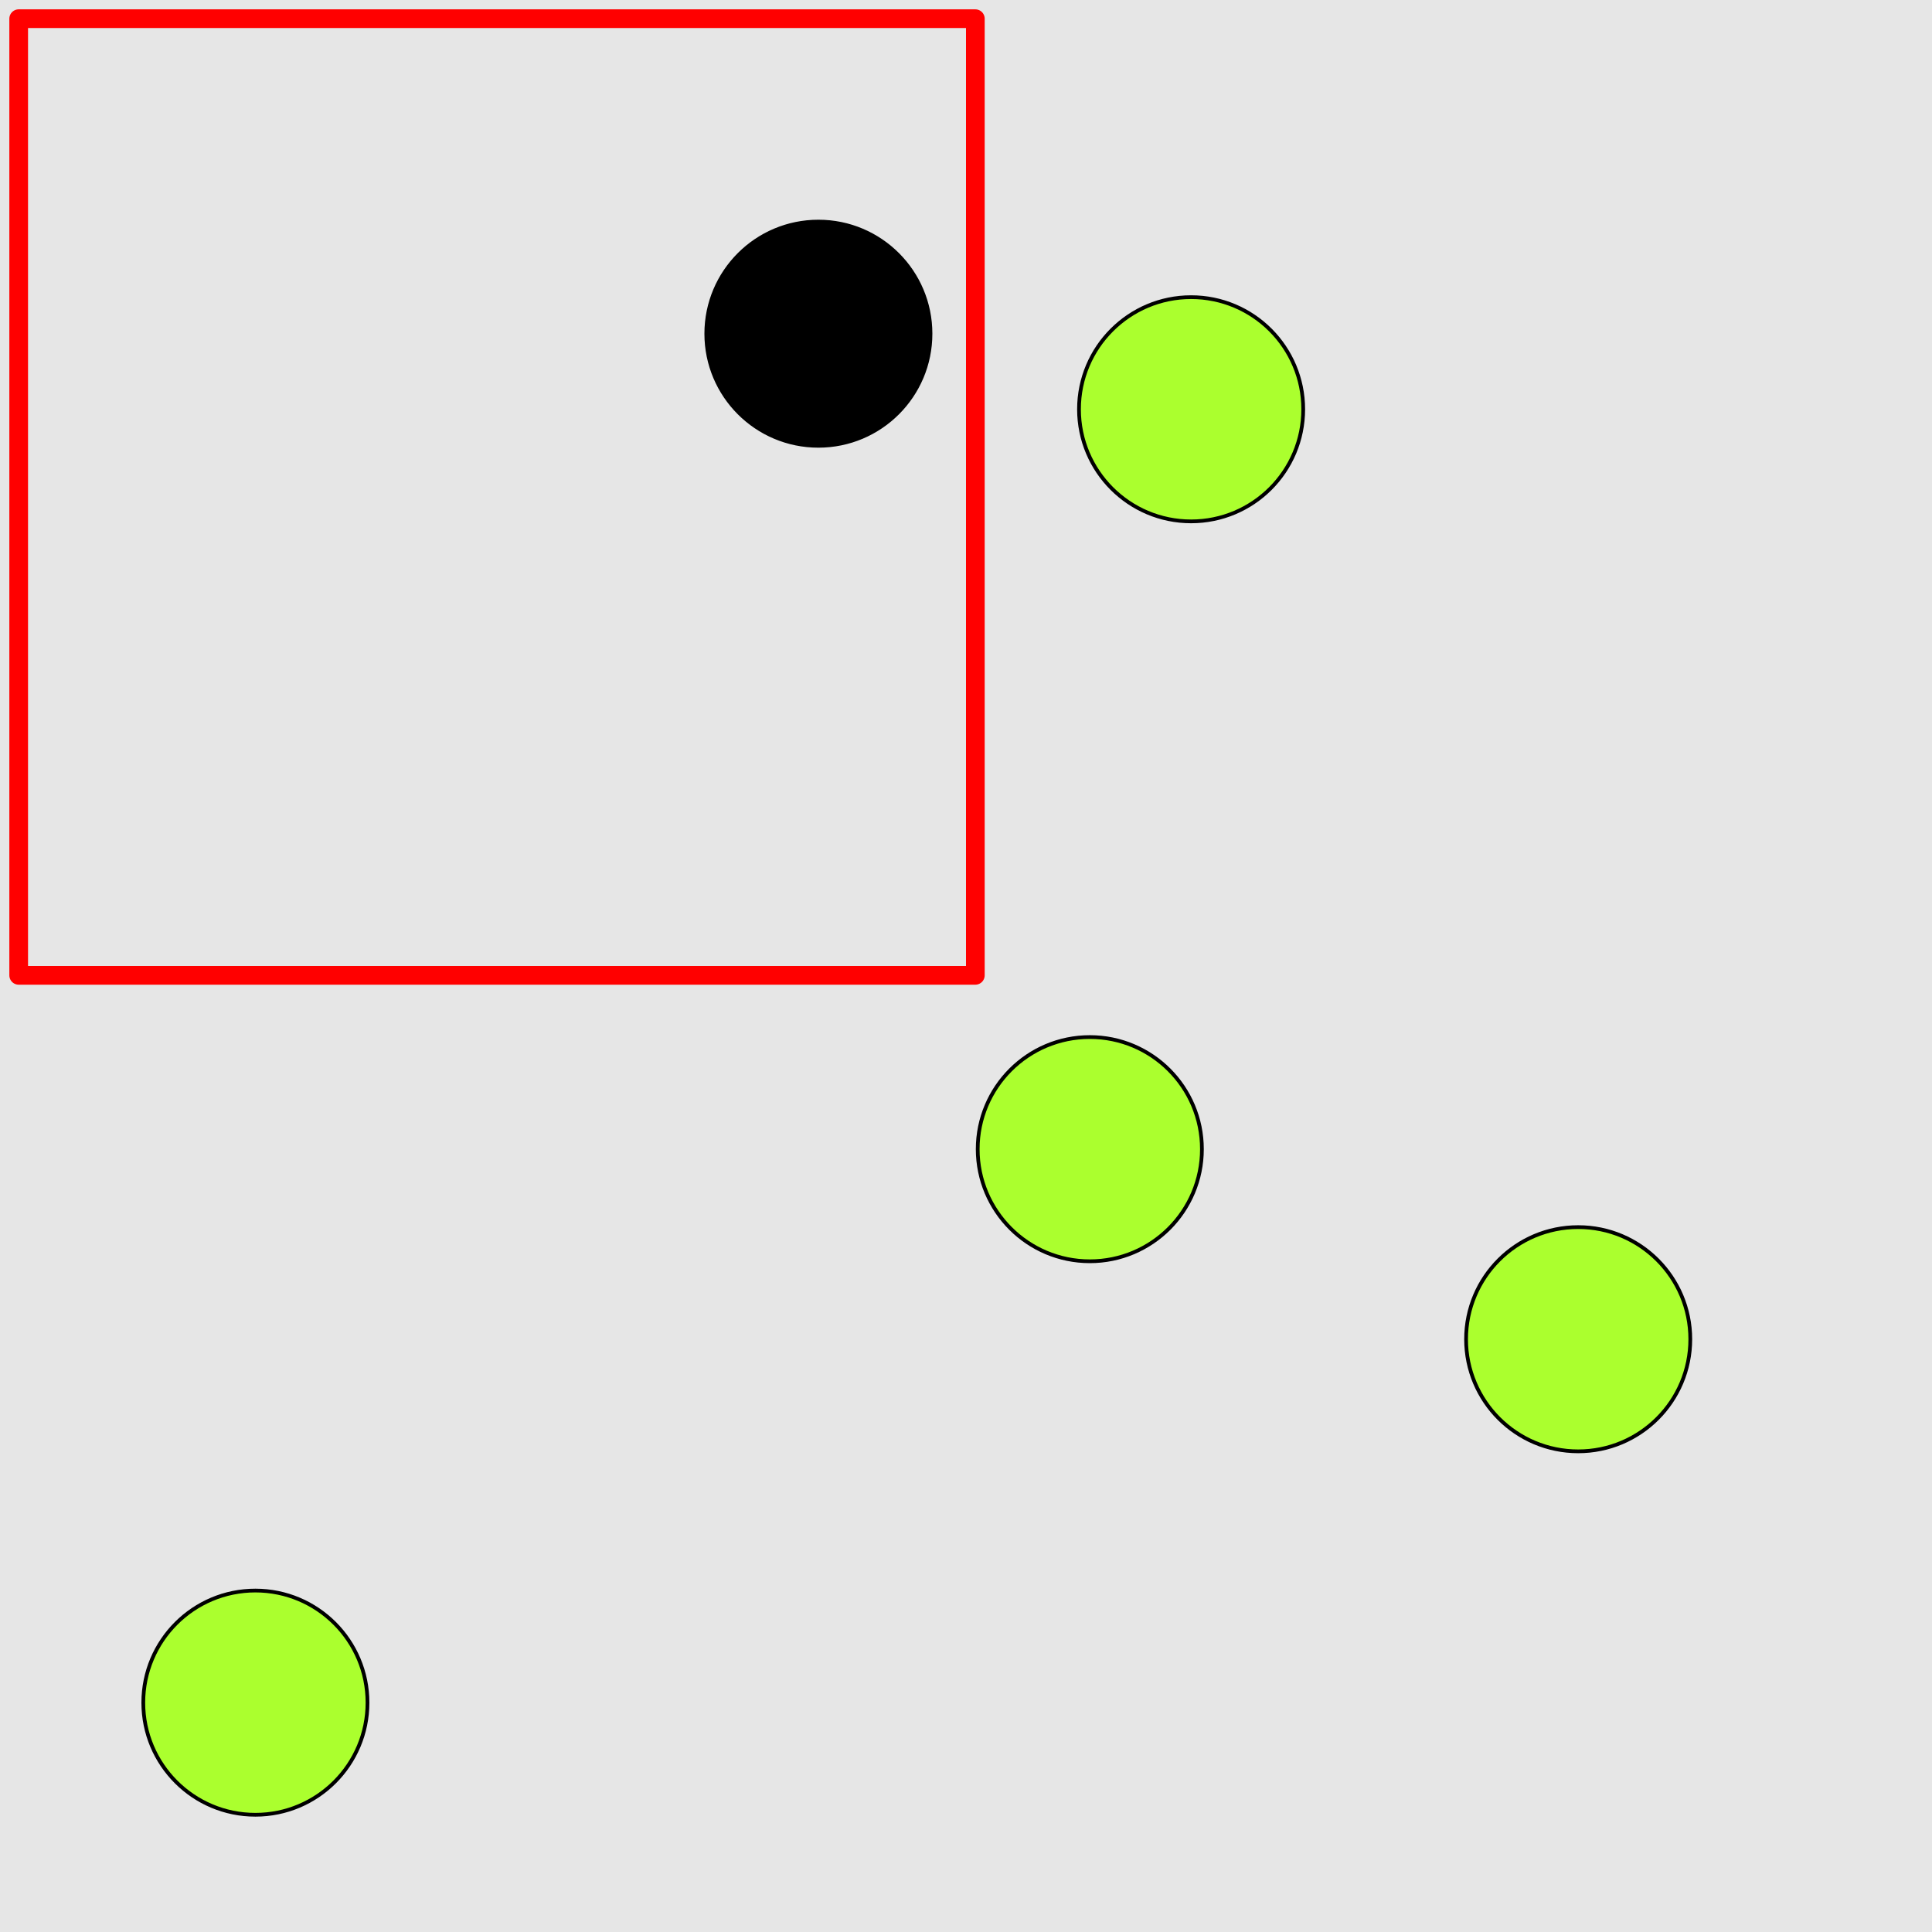 <?xml version="1.0" encoding="UTF-8"?>
<svg xmlns="http://www.w3.org/2000/svg" xmlns:xlink="http://www.w3.org/1999/xlink" width="517pt" height="517pt" viewBox="0 0 517 517" version="1.1">
<g id="surface8366">
<rect x="0" y="0" width="517" height="517" style="fill:rgb(90%,90%,90%);fill-opacity:1;stroke:none;"/>
<path style="fill:none;stroke-width:5;stroke-linecap:butt;stroke-linejoin:round;stroke:rgb(100%,0%,0%);stroke-opacity:1;stroke-miterlimit:10;" d="M 5 5 L 261 5 L 261 261 L 5 261 Z M 5 5 "/>
<path style="fill-rule:nonzero;fill:rgb(0%,0%,0%);fill-opacity:1;stroke-width:1;stroke-linecap:butt;stroke-linejoin:round;stroke:rgb(0%,0%,0%);stroke-opacity:1;stroke-miterlimit:10;" d="M 249 89.297 C 249 105.863 235.566 119.297 219 119.297 C 202.43 119.297 189 105.863 189 89.297 C 189 72.727 202.43 59.297 219 59.297 C 235.566 59.297 249 72.727 249 89.297 "/>
<path style="fill-rule:nonzero;fill:rgb(67%,100%,18%);fill-opacity:1;stroke-width:1;stroke-linecap:butt;stroke-linejoin:round;stroke:rgb(0%,0%,0%);stroke-opacity:1;stroke-miterlimit:10;" d="M 452.32 358.375 C 452.32 374.941 438.887 388.375 422.32 388.375 C 405.75 388.375 392.32 374.941 392.32 358.375 C 392.32 341.805 405.75 328.375 422.32 328.375 C 438.887 328.375 452.32 341.805 452.32 358.375 "/>
<path style="fill-rule:nonzero;fill:rgb(67%,100%,18%);fill-opacity:1;stroke-width:1;stroke-linecap:butt;stroke-linejoin:round;stroke:rgb(0%,0%,0%);stroke-opacity:1;stroke-miterlimit:10;" d="M 321.633 307.516 C 321.633 324.082 308.203 337.516 291.633 337.516 C 275.066 337.516 261.633 324.082 261.633 307.516 C 261.633 290.945 275.066 277.516 291.633 277.516 C 308.203 277.516 321.633 290.945 321.633 307.516 "/>
<path style="fill-rule:nonzero;fill:rgb(67%,100%,18%);fill-opacity:1;stroke-width:1;stroke-linecap:butt;stroke-linejoin:round;stroke:rgb(0%,0%,0%);stroke-opacity:1;stroke-miterlimit:10;" d="M 98.344 455.629 C 98.344 472.195 84.91 485.629 68.344 485.629 C 51.773 485.629 38.344 472.195 38.344 455.629 C 38.344 439.059 51.773 425.629 68.344 425.629 C 84.91 425.629 98.344 439.059 98.344 455.629 "/>
<path style="fill-rule:nonzero;fill:rgb(67%,100%,18%);fill-opacity:1;stroke-width:1;stroke-linecap:butt;stroke-linejoin:round;stroke:rgb(0%,0%,0%);stroke-opacity:1;stroke-miterlimit:10;" d="M 348.738 109.52 C 348.738 126.09 335.309 139.52 318.738 139.52 C 302.172 139.52 288.738 126.09 288.738 109.52 C 288.738 92.953 302.172 79.52 318.738 79.52 C 335.309 79.52 348.738 92.953 348.738 109.52 "/>
</g>
</svg>
